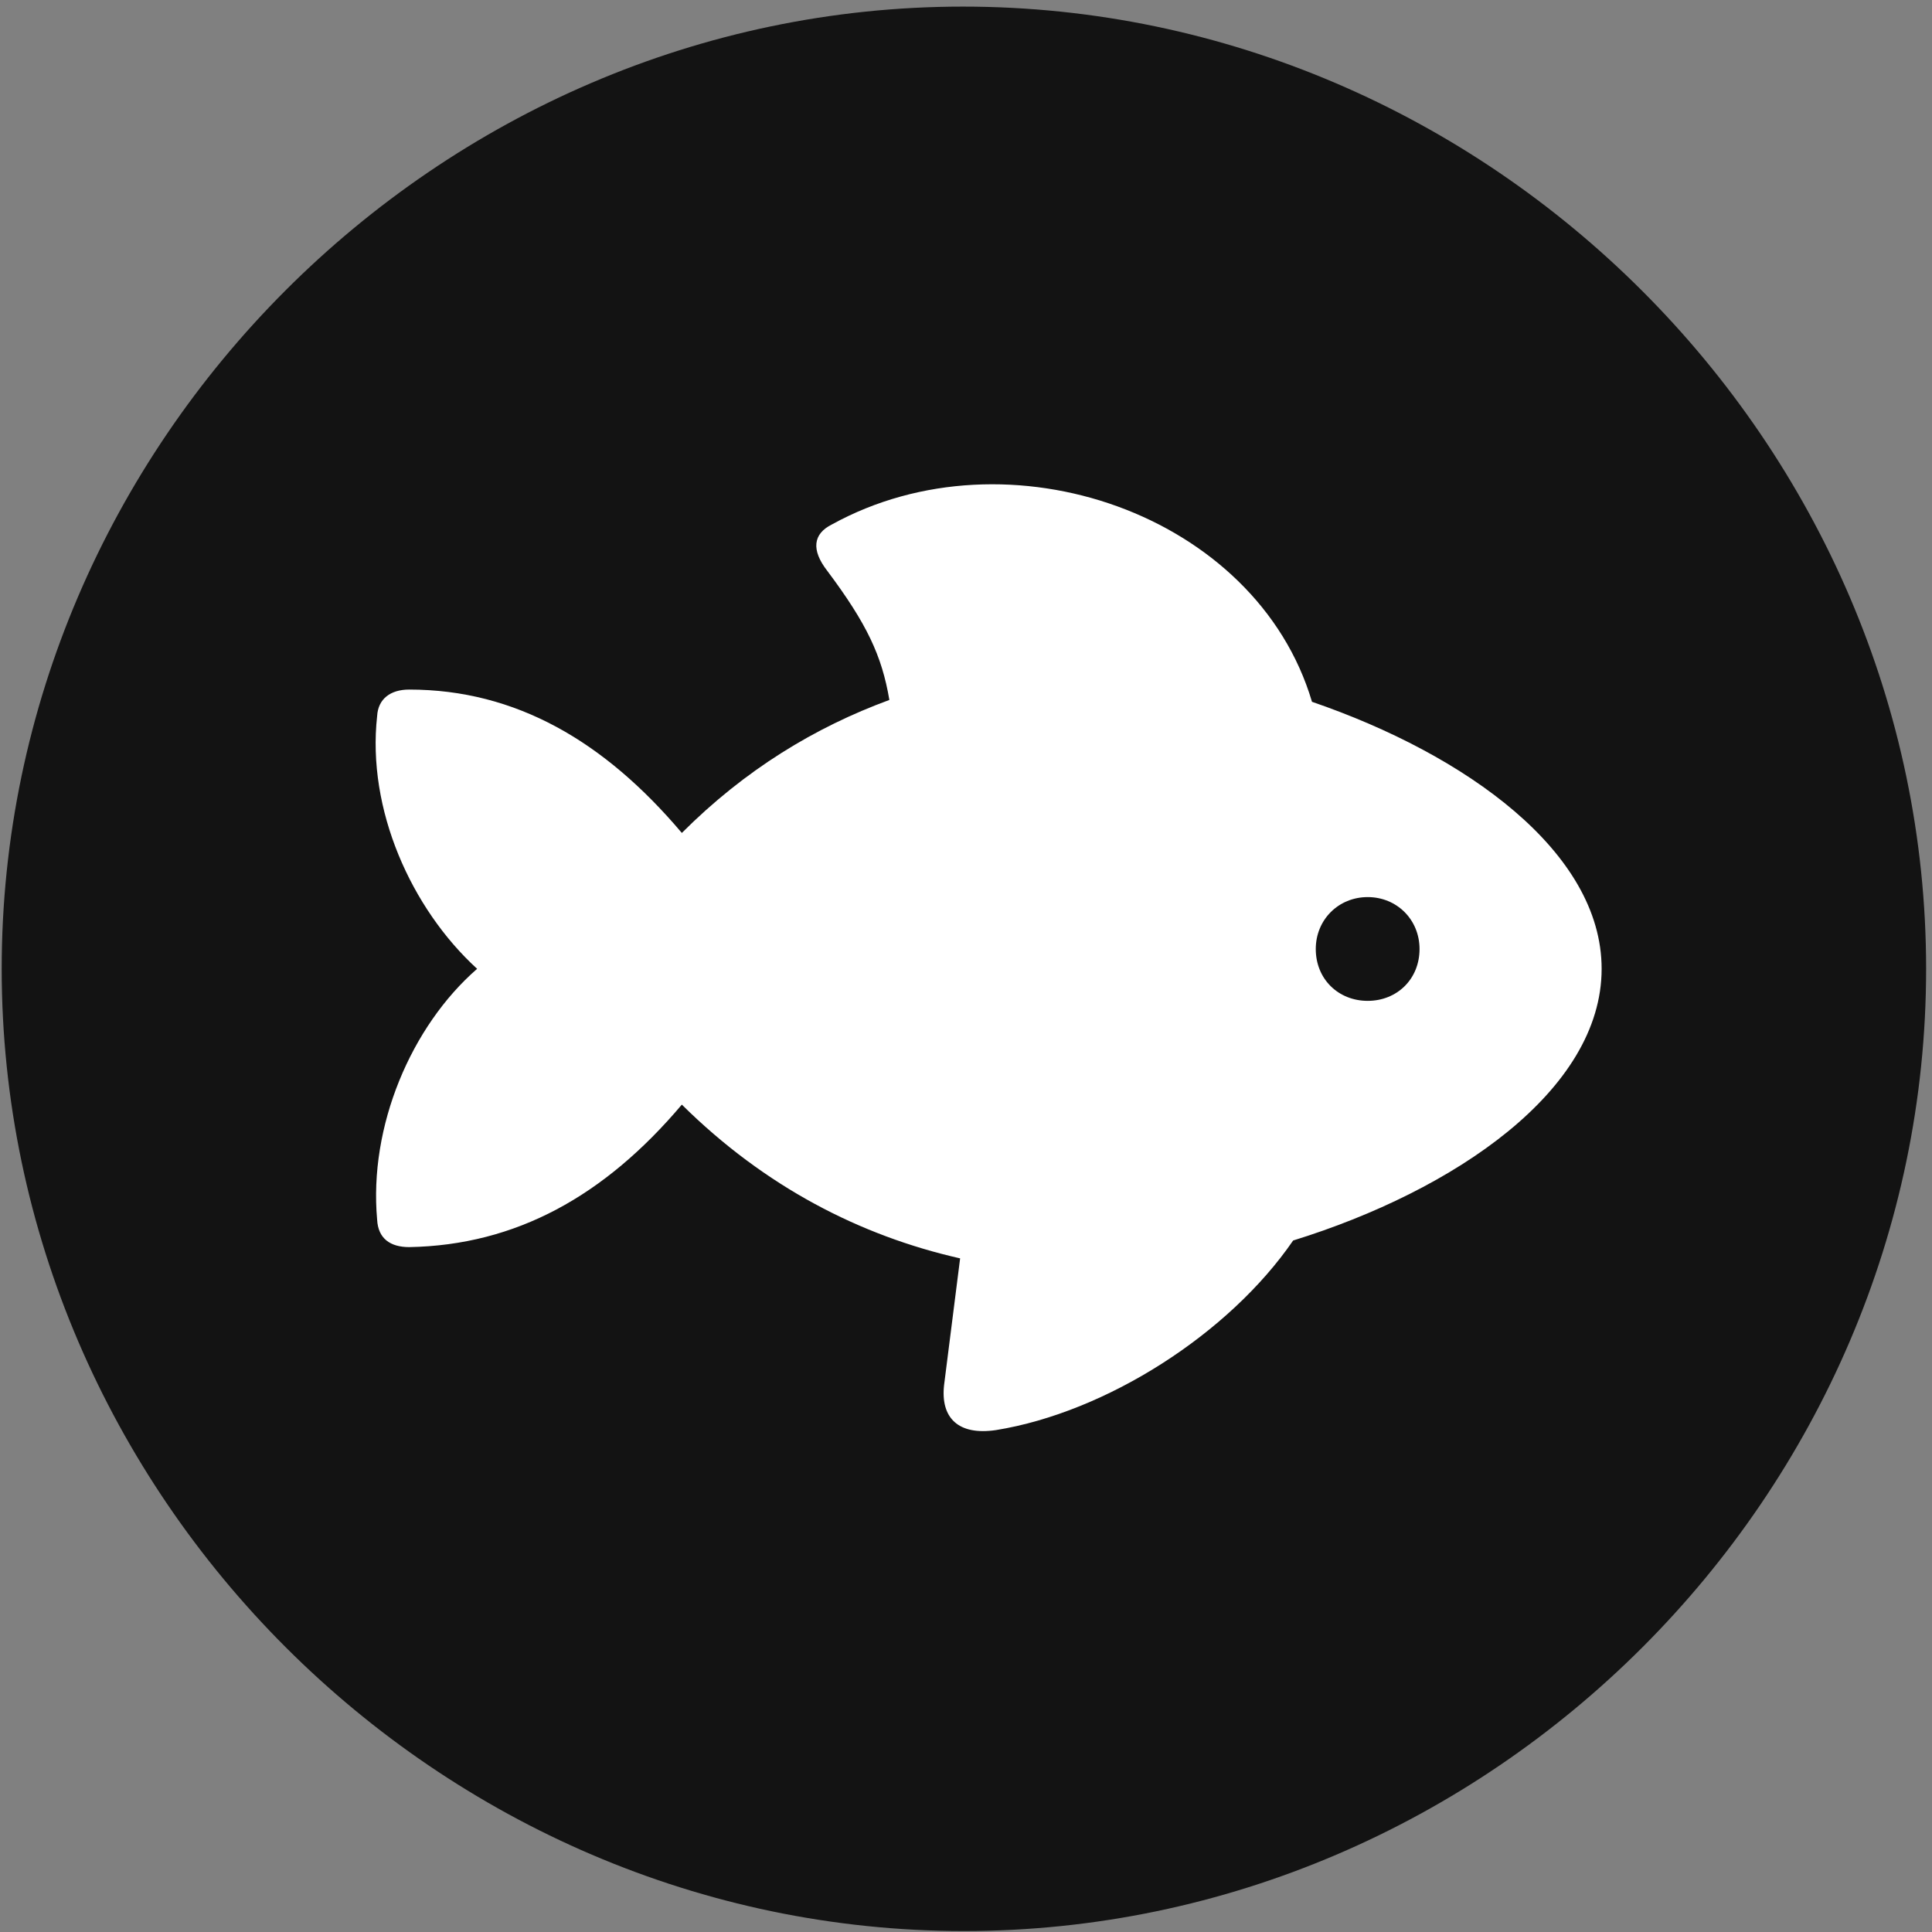 <svg width="24" height="24" viewBox="0 0 24 24" fill="none" xmlns="http://www.w3.org/2000/svg">
<rect x="0" y="0" width="24" height="24" fill="#808080" stroke="none"/>
<g clip-path="url(#clip0_2207_18193)">
<path d="M11.974 23.988C18.513 23.988 23.927 18.574 23.927 12.035C23.927 5.507 18.502 0.082 11.962 0.082C5.435 0.082 0.021 5.507 0.021 12.035C0.021 18.574 5.447 23.988 11.974 23.988Z" fill="black" fill-opacity="0.85"/>
<path d="M4.685 15.152C4.58 13.992 5.107 12.749 5.927 12.035C5.107 11.285 4.556 10.054 4.685 8.894C4.697 8.683 4.849 8.566 5.083 8.566C6.408 8.566 7.509 9.21 8.47 10.347C9.255 9.562 10.123 9.035 11.048 8.695C10.955 8.144 10.767 7.746 10.275 7.089C10.076 6.832 10.099 6.632 10.334 6.515C12.525 5.308 15.607 6.386 16.298 8.718C18.209 9.374 19.896 10.582 19.896 12.035C19.896 13.546 18.068 14.789 16.064 15.41C15.267 16.57 13.744 17.543 12.373 17.765C11.904 17.835 11.681 17.613 11.728 17.203L11.927 15.632C10.685 15.351 9.501 14.742 8.47 13.722C7.509 14.859 6.408 15.468 5.083 15.492C4.849 15.492 4.697 15.386 4.685 15.152ZM16.99 12.433C17.353 12.433 17.634 12.164 17.634 11.789C17.634 11.425 17.353 11.144 16.99 11.144C16.627 11.144 16.345 11.425 16.345 11.789C16.345 12.164 16.627 12.433 16.99 12.433Z" fill="white"/>
</g>
<defs>
<clipPath id="clip0_2207_18193">
<rect width="23.906" height="23.918" fill="white" transform="translate(0.021 0.07)"/>
</clipPath>
</defs>
</svg>
